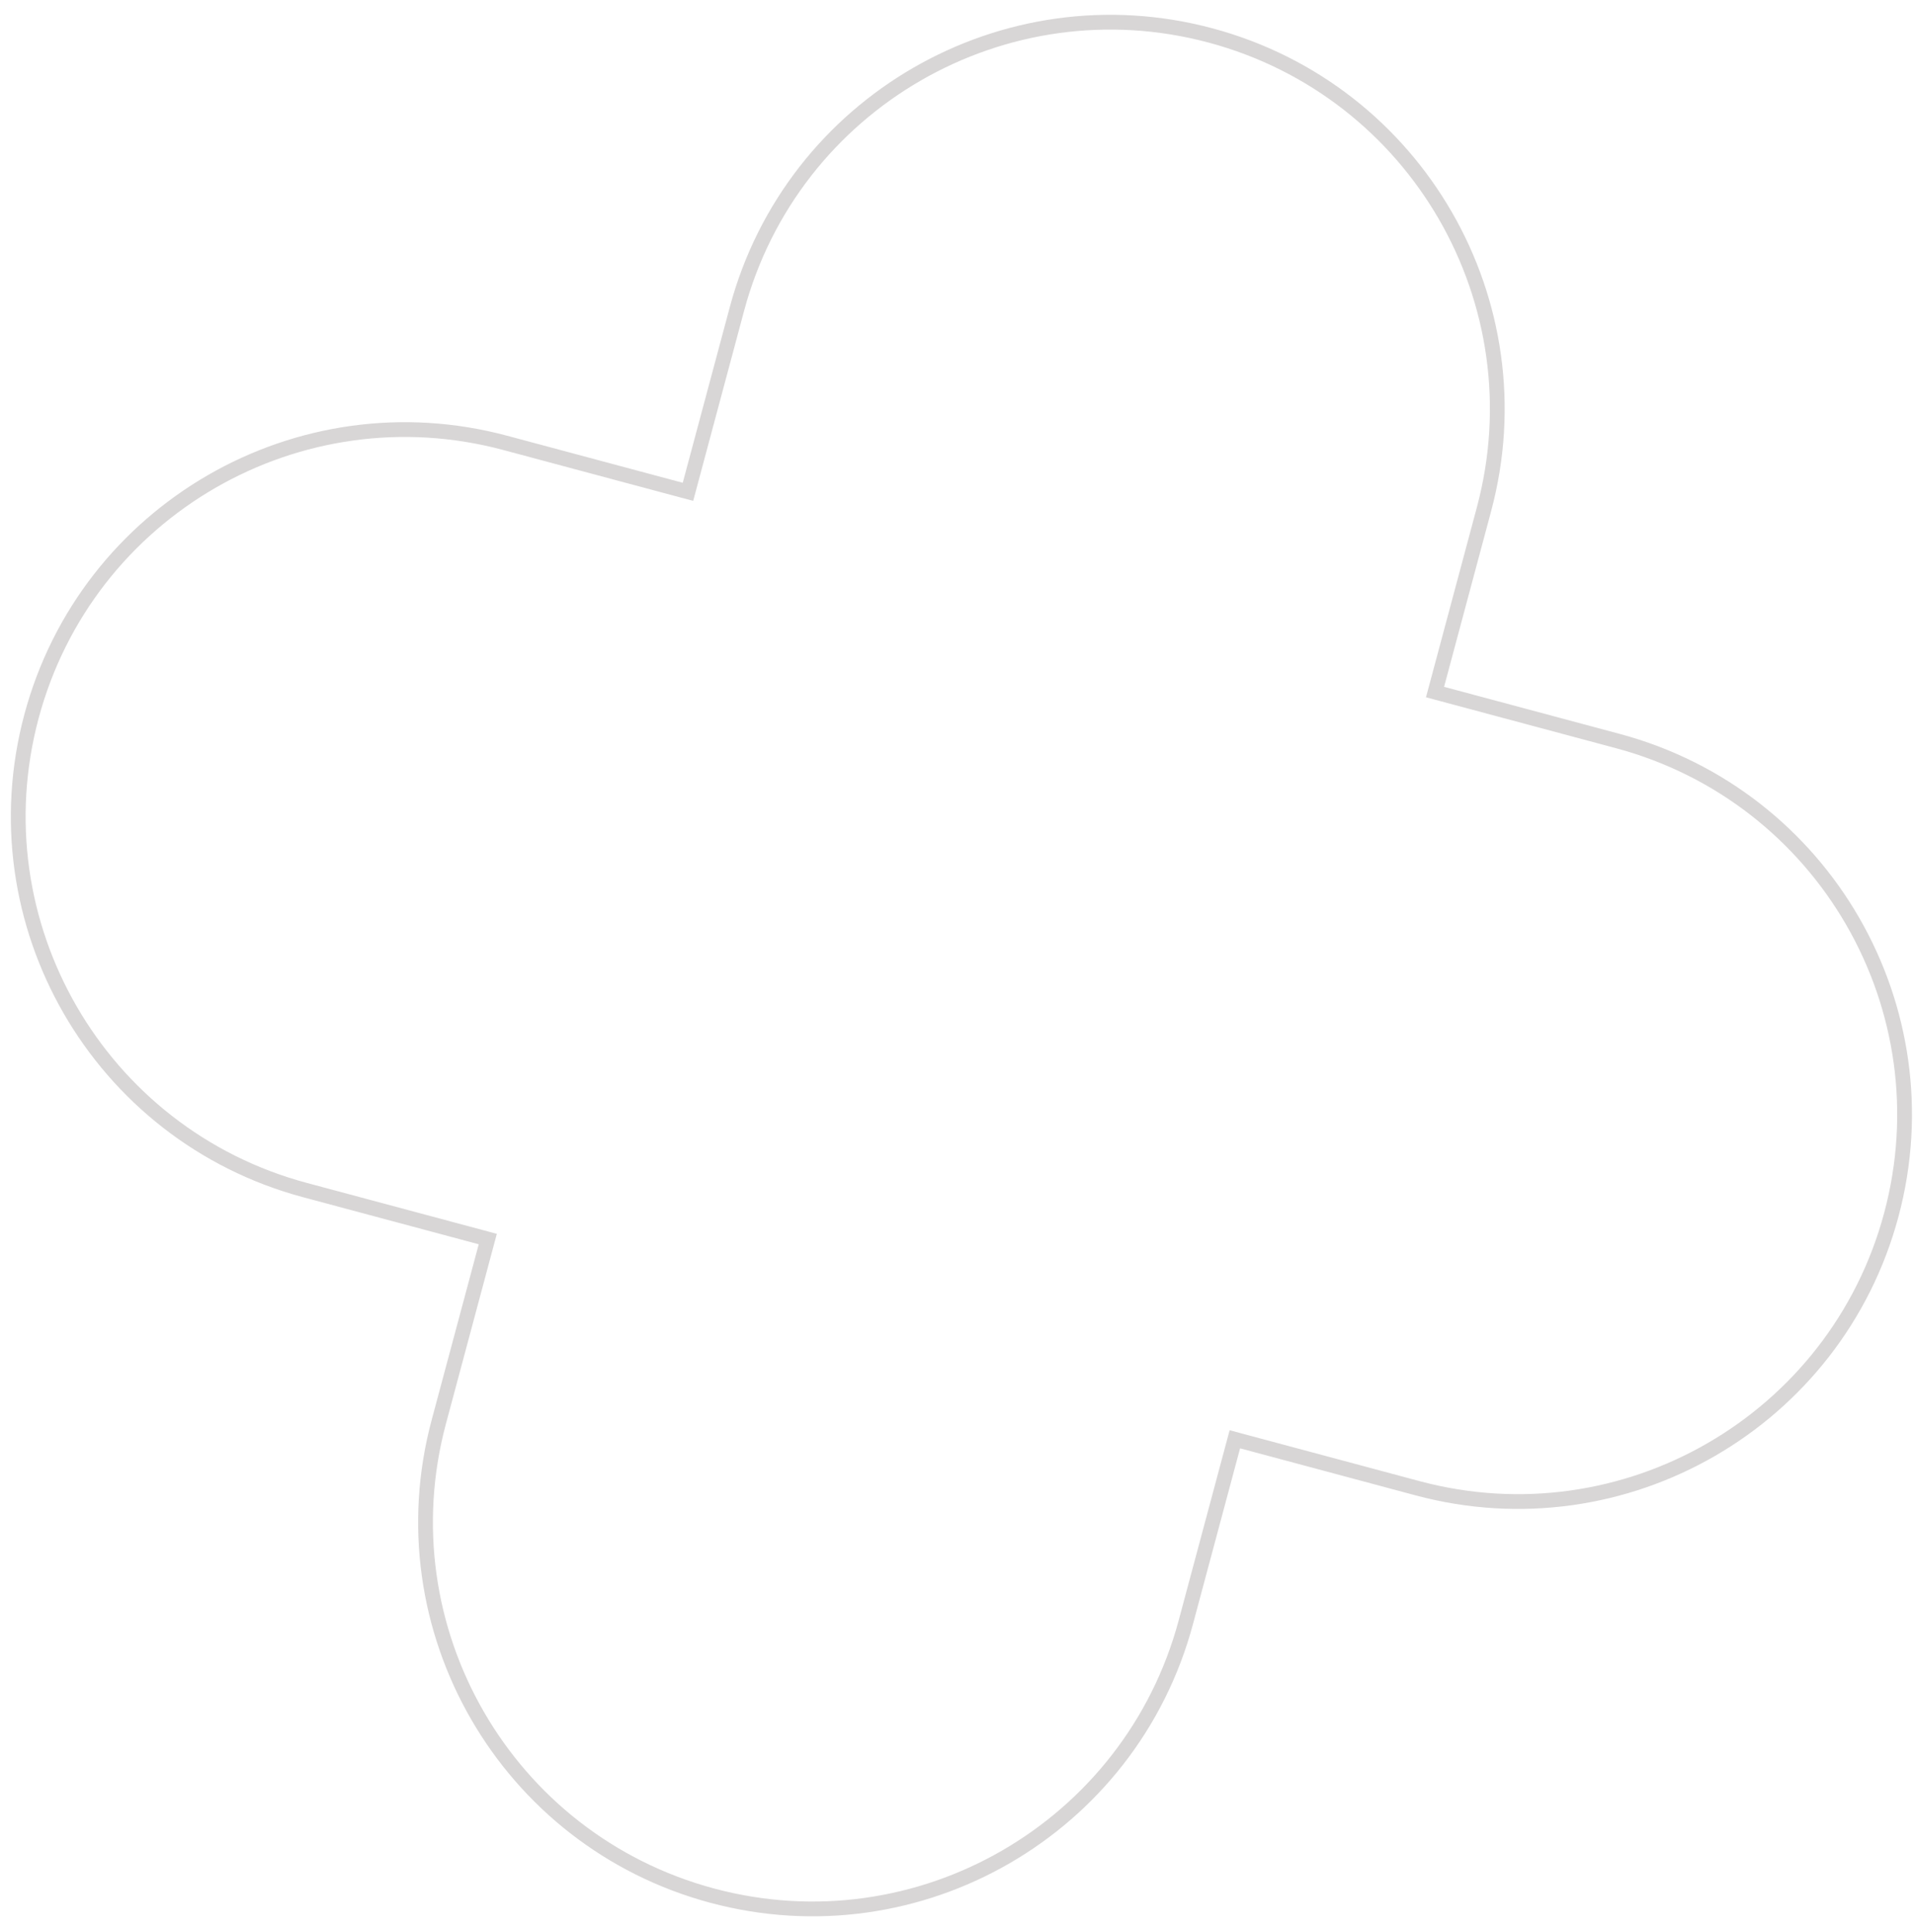 <svg width="107" height="108" viewBox="0 0 107 108" fill="none" xmlns="http://www.w3.org/2000/svg">
<path d="M68.926 80.844L69.033 80.445L69.432 80.552L79.254 83.184C90.787 86.274 102.641 79.43 105.732 67.897C108.822 56.364 101.978 44.51 90.445 41.42L80.623 38.788L80.224 38.681L80.331 38.282L82.962 28.46C86.053 16.927 79.209 5.073 67.676 1.982C56.143 -1.108 44.289 5.736 41.198 17.269L38.567 27.091L38.46 27.49L38.061 27.383L28.239 24.752C16.706 21.661 4.851 28.505 1.761 40.038C-1.329 51.571 5.515 63.425 17.048 66.516L26.87 69.147L27.269 69.254L27.162 69.653L24.53 79.475C21.44 91.008 28.284 102.863 39.817 105.953C51.35 109.043 63.204 102.199 66.294 90.666L68.926 80.844Z" stroke="#D8D6D6" stroke-width="0.826"/>
</svg>
